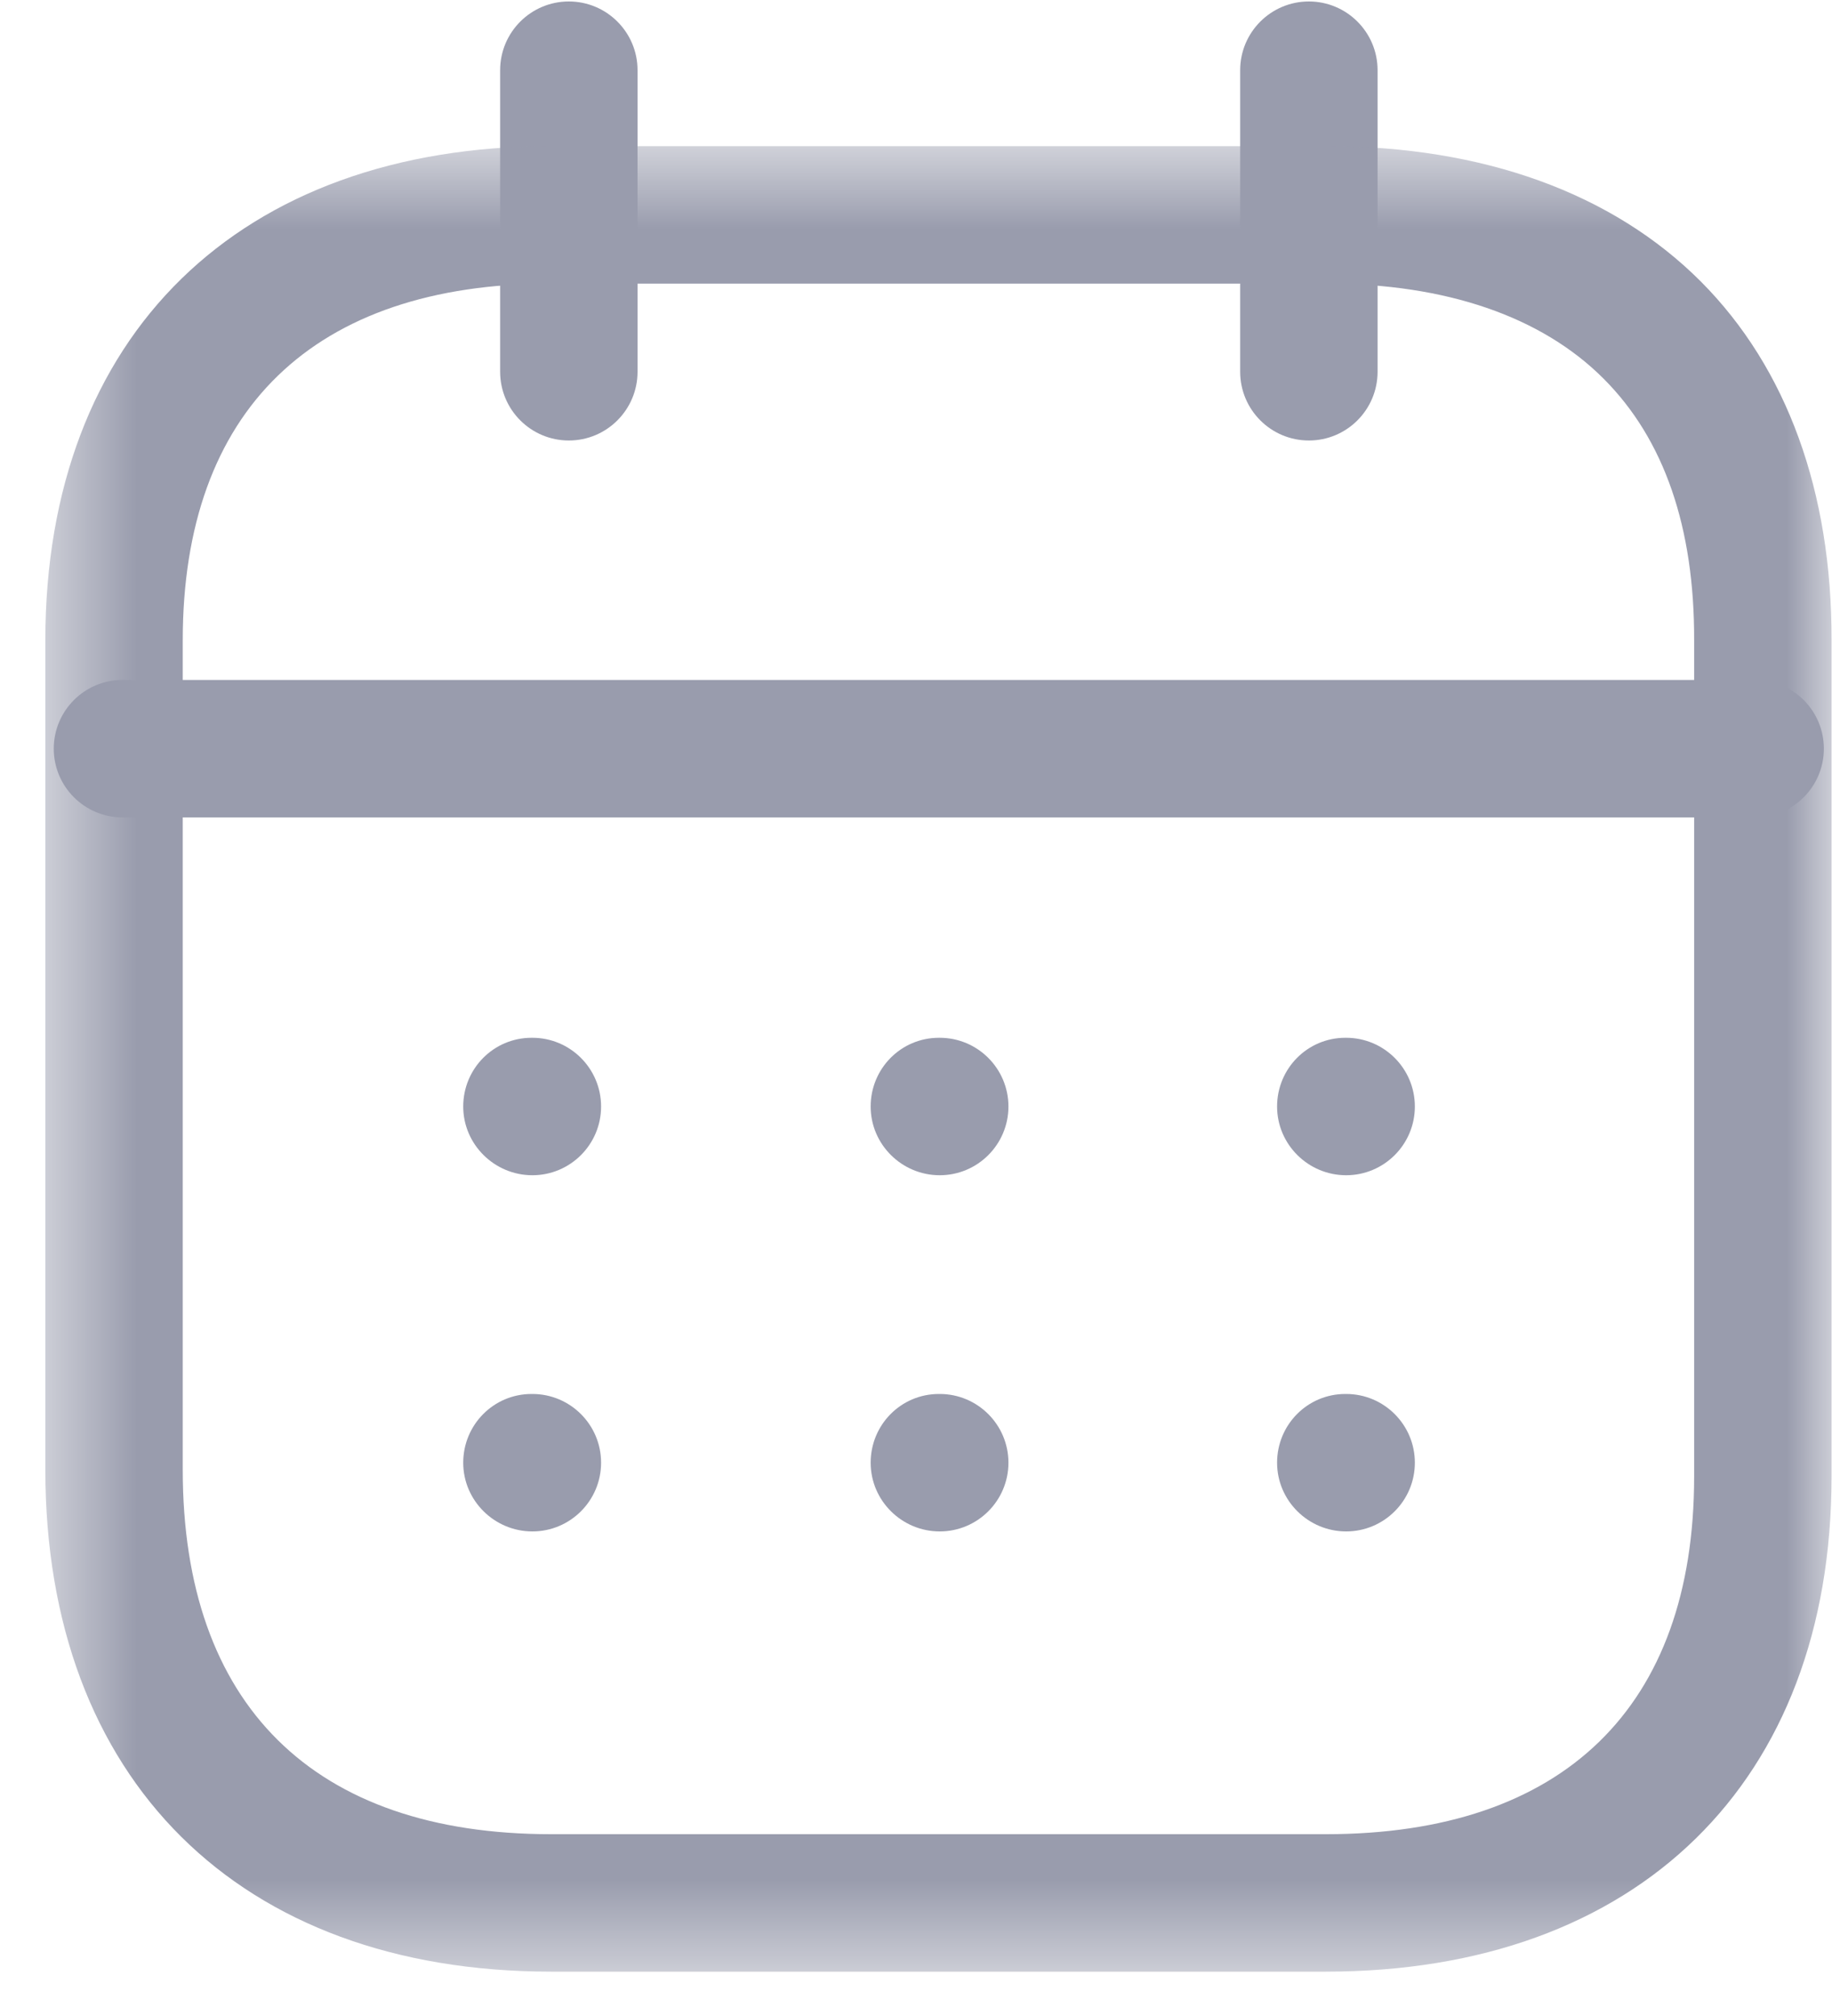 <svg width="20" height="22" viewBox="0 0 20 22" fill="none" xmlns="http://www.w3.org/2000/svg">
<path fill-rule="evenodd" clip-rule="evenodd" d="M19.161 8.92H1.337C0.923 8.92 0.587 8.584 0.587 8.17C0.587 7.756 0.923 7.42 1.337 7.42H19.161C19.575 7.42 19.911 7.756 19.911 8.17C19.911 8.584 19.575 8.92 19.161 8.92Z" fill="#999CAD"/>
<path fill-rule="evenodd" clip-rule="evenodd" d="M14.696 12.825C14.282 12.825 13.942 12.489 13.942 12.075C13.942 11.661 14.273 11.325 14.687 11.325H14.696C15.11 11.325 15.446 11.661 15.446 12.075C15.446 12.489 15.11 12.825 14.696 12.825Z" fill="#999CAD"/>
<path fill-rule="evenodd" clip-rule="evenodd" d="M10.259 12.825C9.845 12.825 9.505 12.489 9.505 12.075C9.505 11.661 9.836 11.325 10.25 11.325H10.259C10.673 11.325 11.009 11.661 11.009 12.075C11.009 12.489 10.673 12.825 10.259 12.825Z" fill="#999CAD"/>
<path fill-rule="evenodd" clip-rule="evenodd" d="M5.812 12.825C5.398 12.825 5.057 12.489 5.057 12.075C5.057 11.661 5.389 11.325 5.803 11.325H5.812C6.226 11.325 6.562 11.661 6.562 12.075C6.562 12.489 6.226 12.825 5.812 12.825Z" fill="#999CAD"/>
<path fill-rule="evenodd" clip-rule="evenodd" d="M14.696 16.712C14.282 16.712 13.942 16.376 13.942 15.962C13.942 15.548 14.273 15.212 14.687 15.212H14.696C15.11 15.212 15.446 15.548 15.446 15.962C15.446 16.376 15.11 16.712 14.696 16.712Z" fill="#999CAD"/>
<path fill-rule="evenodd" clip-rule="evenodd" d="M10.259 16.712C9.845 16.712 9.505 16.376 9.505 15.962C9.505 15.548 9.836 15.212 10.25 15.212H10.259C10.673 15.212 11.009 15.548 11.009 15.962C11.009 16.376 10.673 16.712 10.259 16.712Z" fill="#999CAD"/>
<path fill-rule="evenodd" clip-rule="evenodd" d="M5.812 16.712C5.398 16.712 5.057 16.376 5.057 15.962C5.057 15.548 5.389 15.212 5.803 15.212H5.812C6.226 15.212 6.562 15.548 6.562 15.962C6.562 16.376 6.226 16.712 5.812 16.712Z" fill="#999CAD"/>
<path fill-rule="evenodd" clip-rule="evenodd" d="M14.289 4.807C13.875 4.807 13.539 4.471 13.539 4.057V0.766C13.539 0.352 13.875 0.016 14.289 0.016C14.703 0.016 15.039 0.352 15.039 0.766V4.057C15.039 4.471 14.703 4.807 14.289 4.807Z" fill="#999CAD"/>
<path fill-rule="evenodd" clip-rule="evenodd" d="M6.21 4.807C5.796 4.807 5.46 4.471 5.46 4.057V0.766C5.46 0.352 5.796 0.016 6.21 0.016C6.624 0.016 6.96 0.352 6.96 0.766V4.057C6.96 4.471 6.624 4.807 6.21 4.807Z" fill="#999CAD"/>
<mask id="mask0_5060_43029" style="mask-type:luminance" maskUnits="userSpaceOnUse" x="0" y="1" width="20" height="21">
<path fill-rule="evenodd" clip-rule="evenodd" d="M0.495 1.595H19.995V21.516H0.495V1.595Z" fill="white"/>
</mask>
<g mask="url(#mask0_5060_43029)">
<path fill-rule="evenodd" clip-rule="evenodd" d="M6.016 3.095C3.423 3.095 1.995 4.478 1.995 6.989V16.038C1.995 18.604 3.423 20.016 6.016 20.016H14.474C17.067 20.016 18.495 18.63 18.495 16.114V6.989C18.499 5.754 18.167 4.794 17.508 4.134C16.83 3.454 15.785 3.095 14.483 3.095H6.016ZM14.474 21.516H6.016C2.611 21.516 0.495 19.417 0.495 16.038V6.989C0.495 3.661 2.611 1.595 6.016 1.595H14.483C16.192 1.595 17.605 2.107 18.57 3.074C19.507 4.015 20 5.368 19.995 6.991V16.114C19.995 19.446 17.879 21.516 14.474 21.516Z" fill="#999CAD"/>
</g>
</svg>
